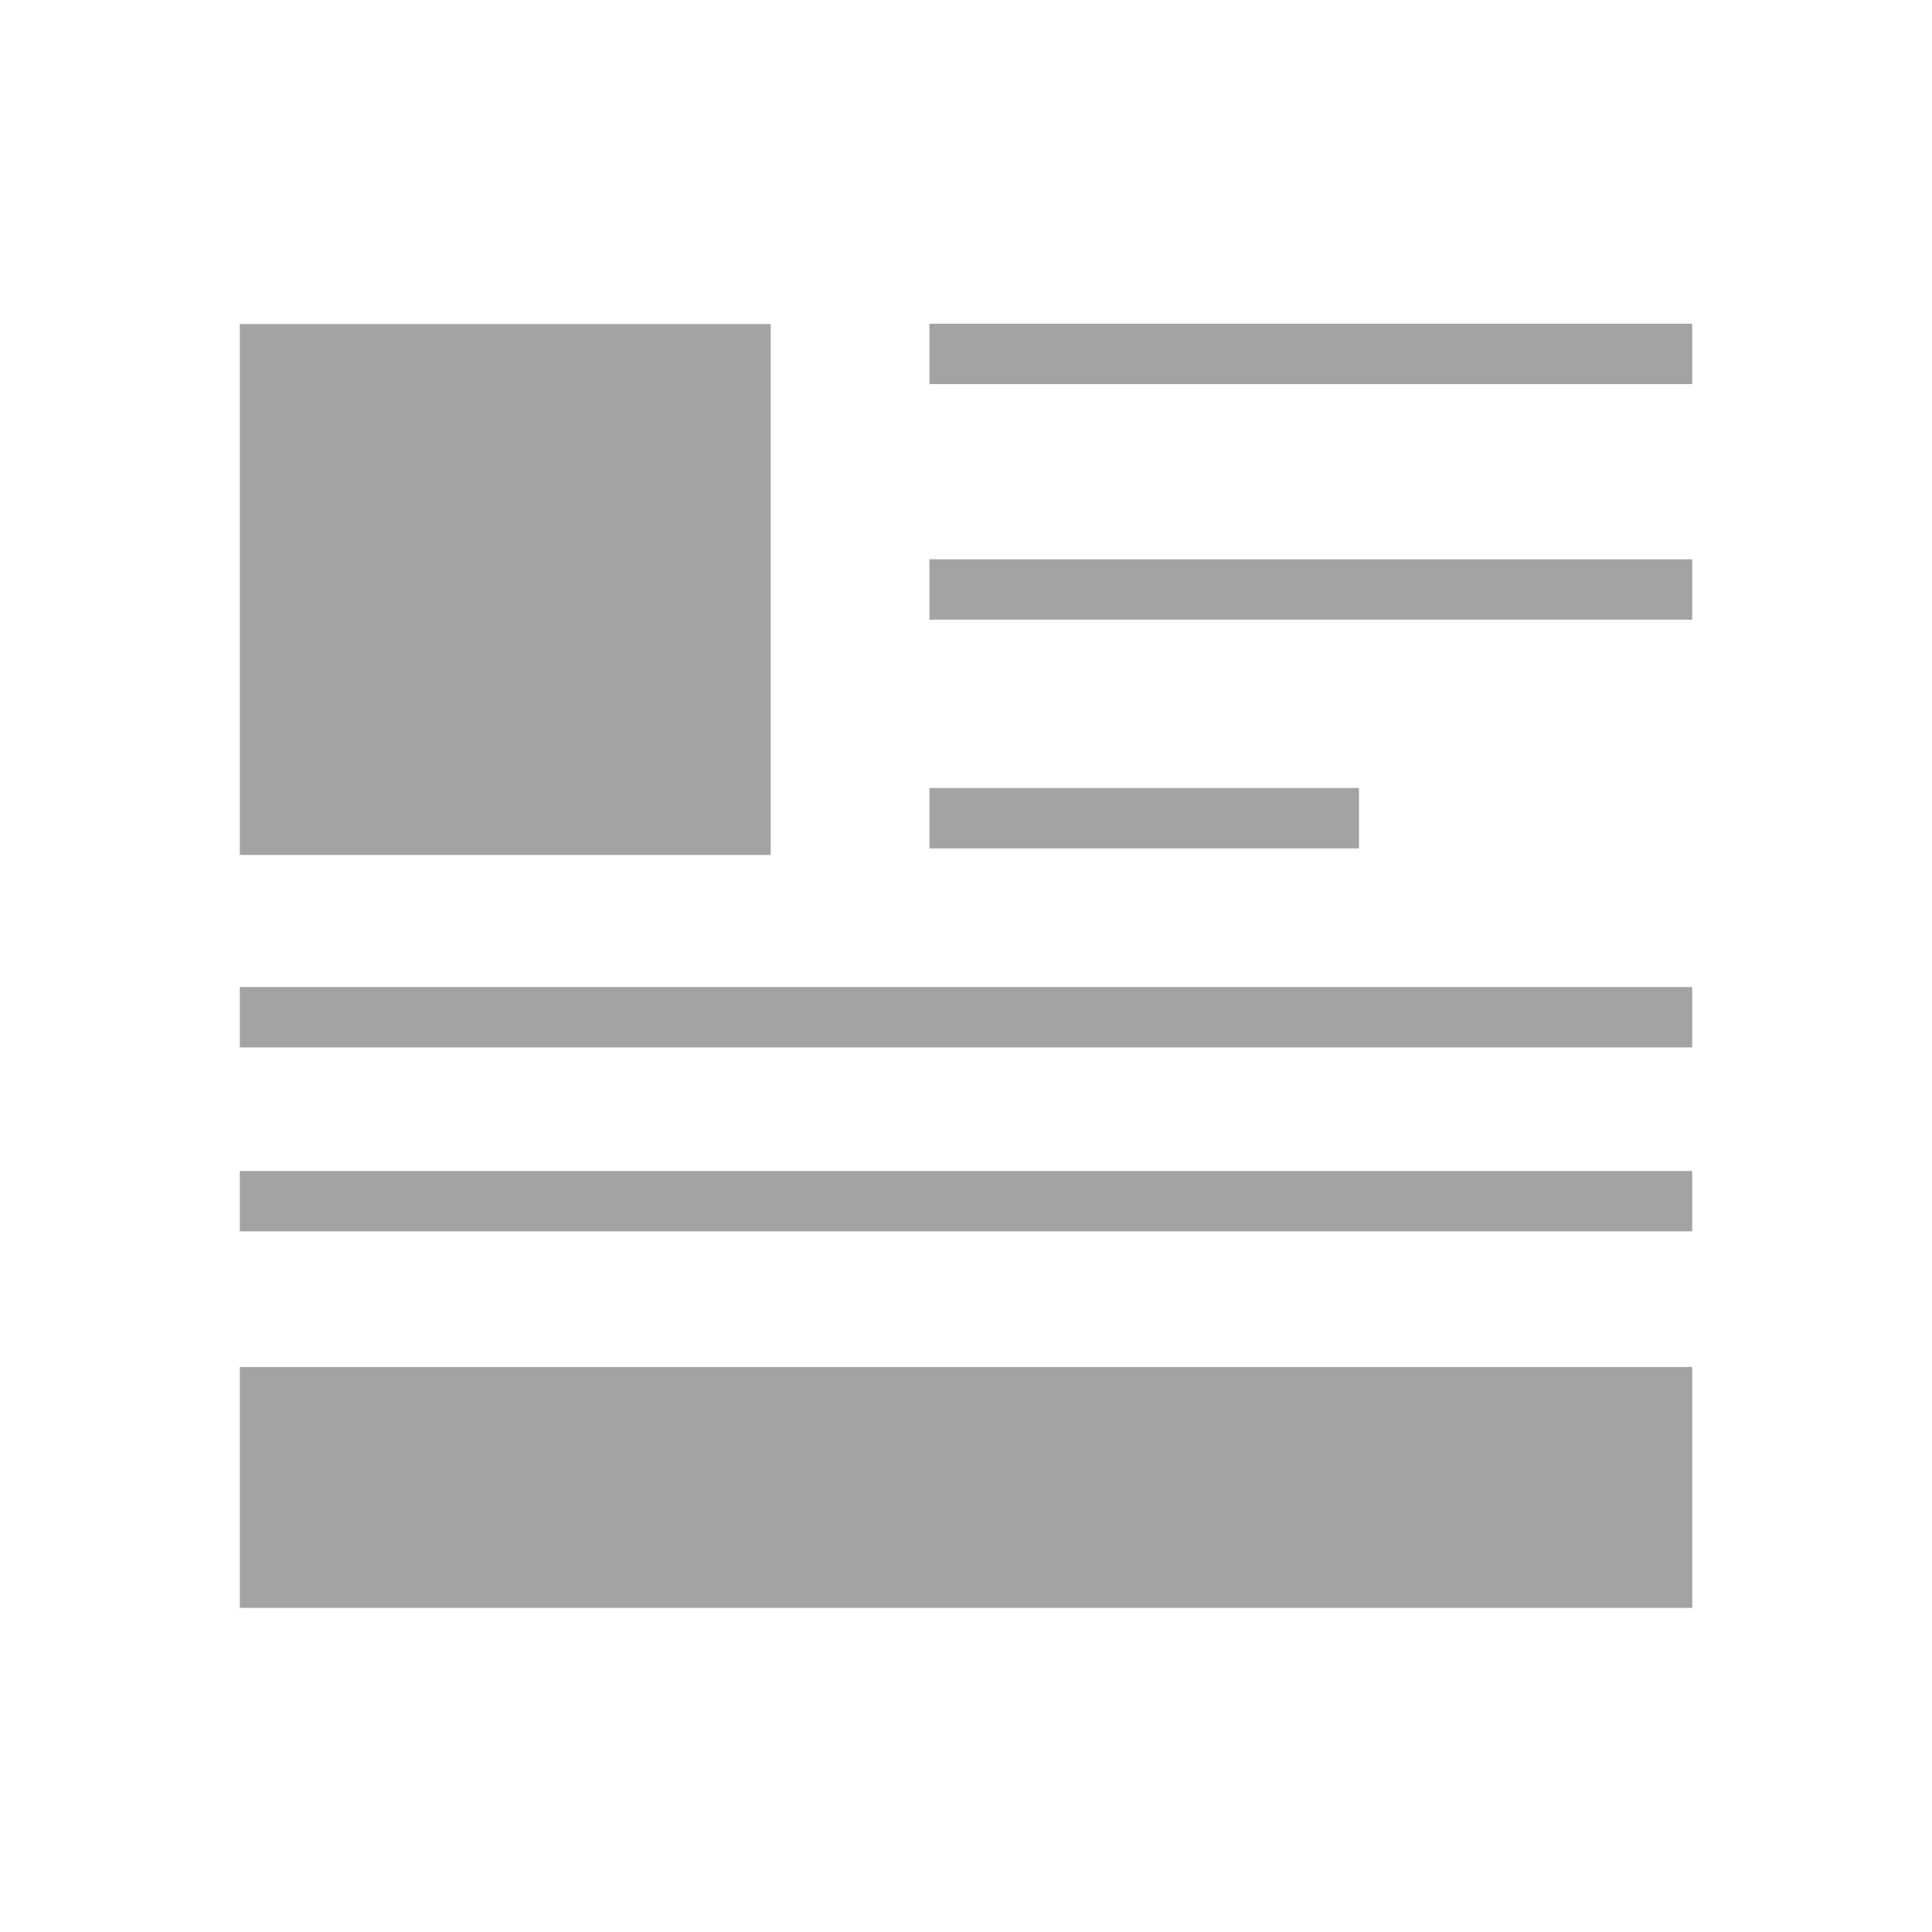 <svg width="32" height="32" viewBox="0 0 32 32" fill="none" xmlns="http://www.w3.org/2000/svg">
<path d="M15.394 5.862H28.028" stroke="#49494A" stroke-opacity="0.5" stroke-miterlimit="10"/>
<rect x="3.972" y="5.367" width="8.794" height="8.794" fill="#49494A" fill-opacity="0.5"/>
<rect x="3.972" y="22.642" width="24.057" height="3.99" fill="#49494A" fill-opacity="0.5"/>
<path d="M15.394 9.764H28.028" stroke="#49494A" stroke-opacity="0.5" stroke-miterlimit="10"/>
<path d="M3.972 16.849L28.028 16.849" stroke="#49494A" stroke-opacity="0.5" stroke-miterlimit="10"/>
<path d="M3.972 19.895L28.028 19.895" stroke="#49494A" stroke-opacity="0.5" stroke-miterlimit="10"/>
<path d="M15.394 13.552L22.509 13.552" stroke="#49494A" stroke-opacity="0.5" stroke-miterlimit="10"/>
</svg>
